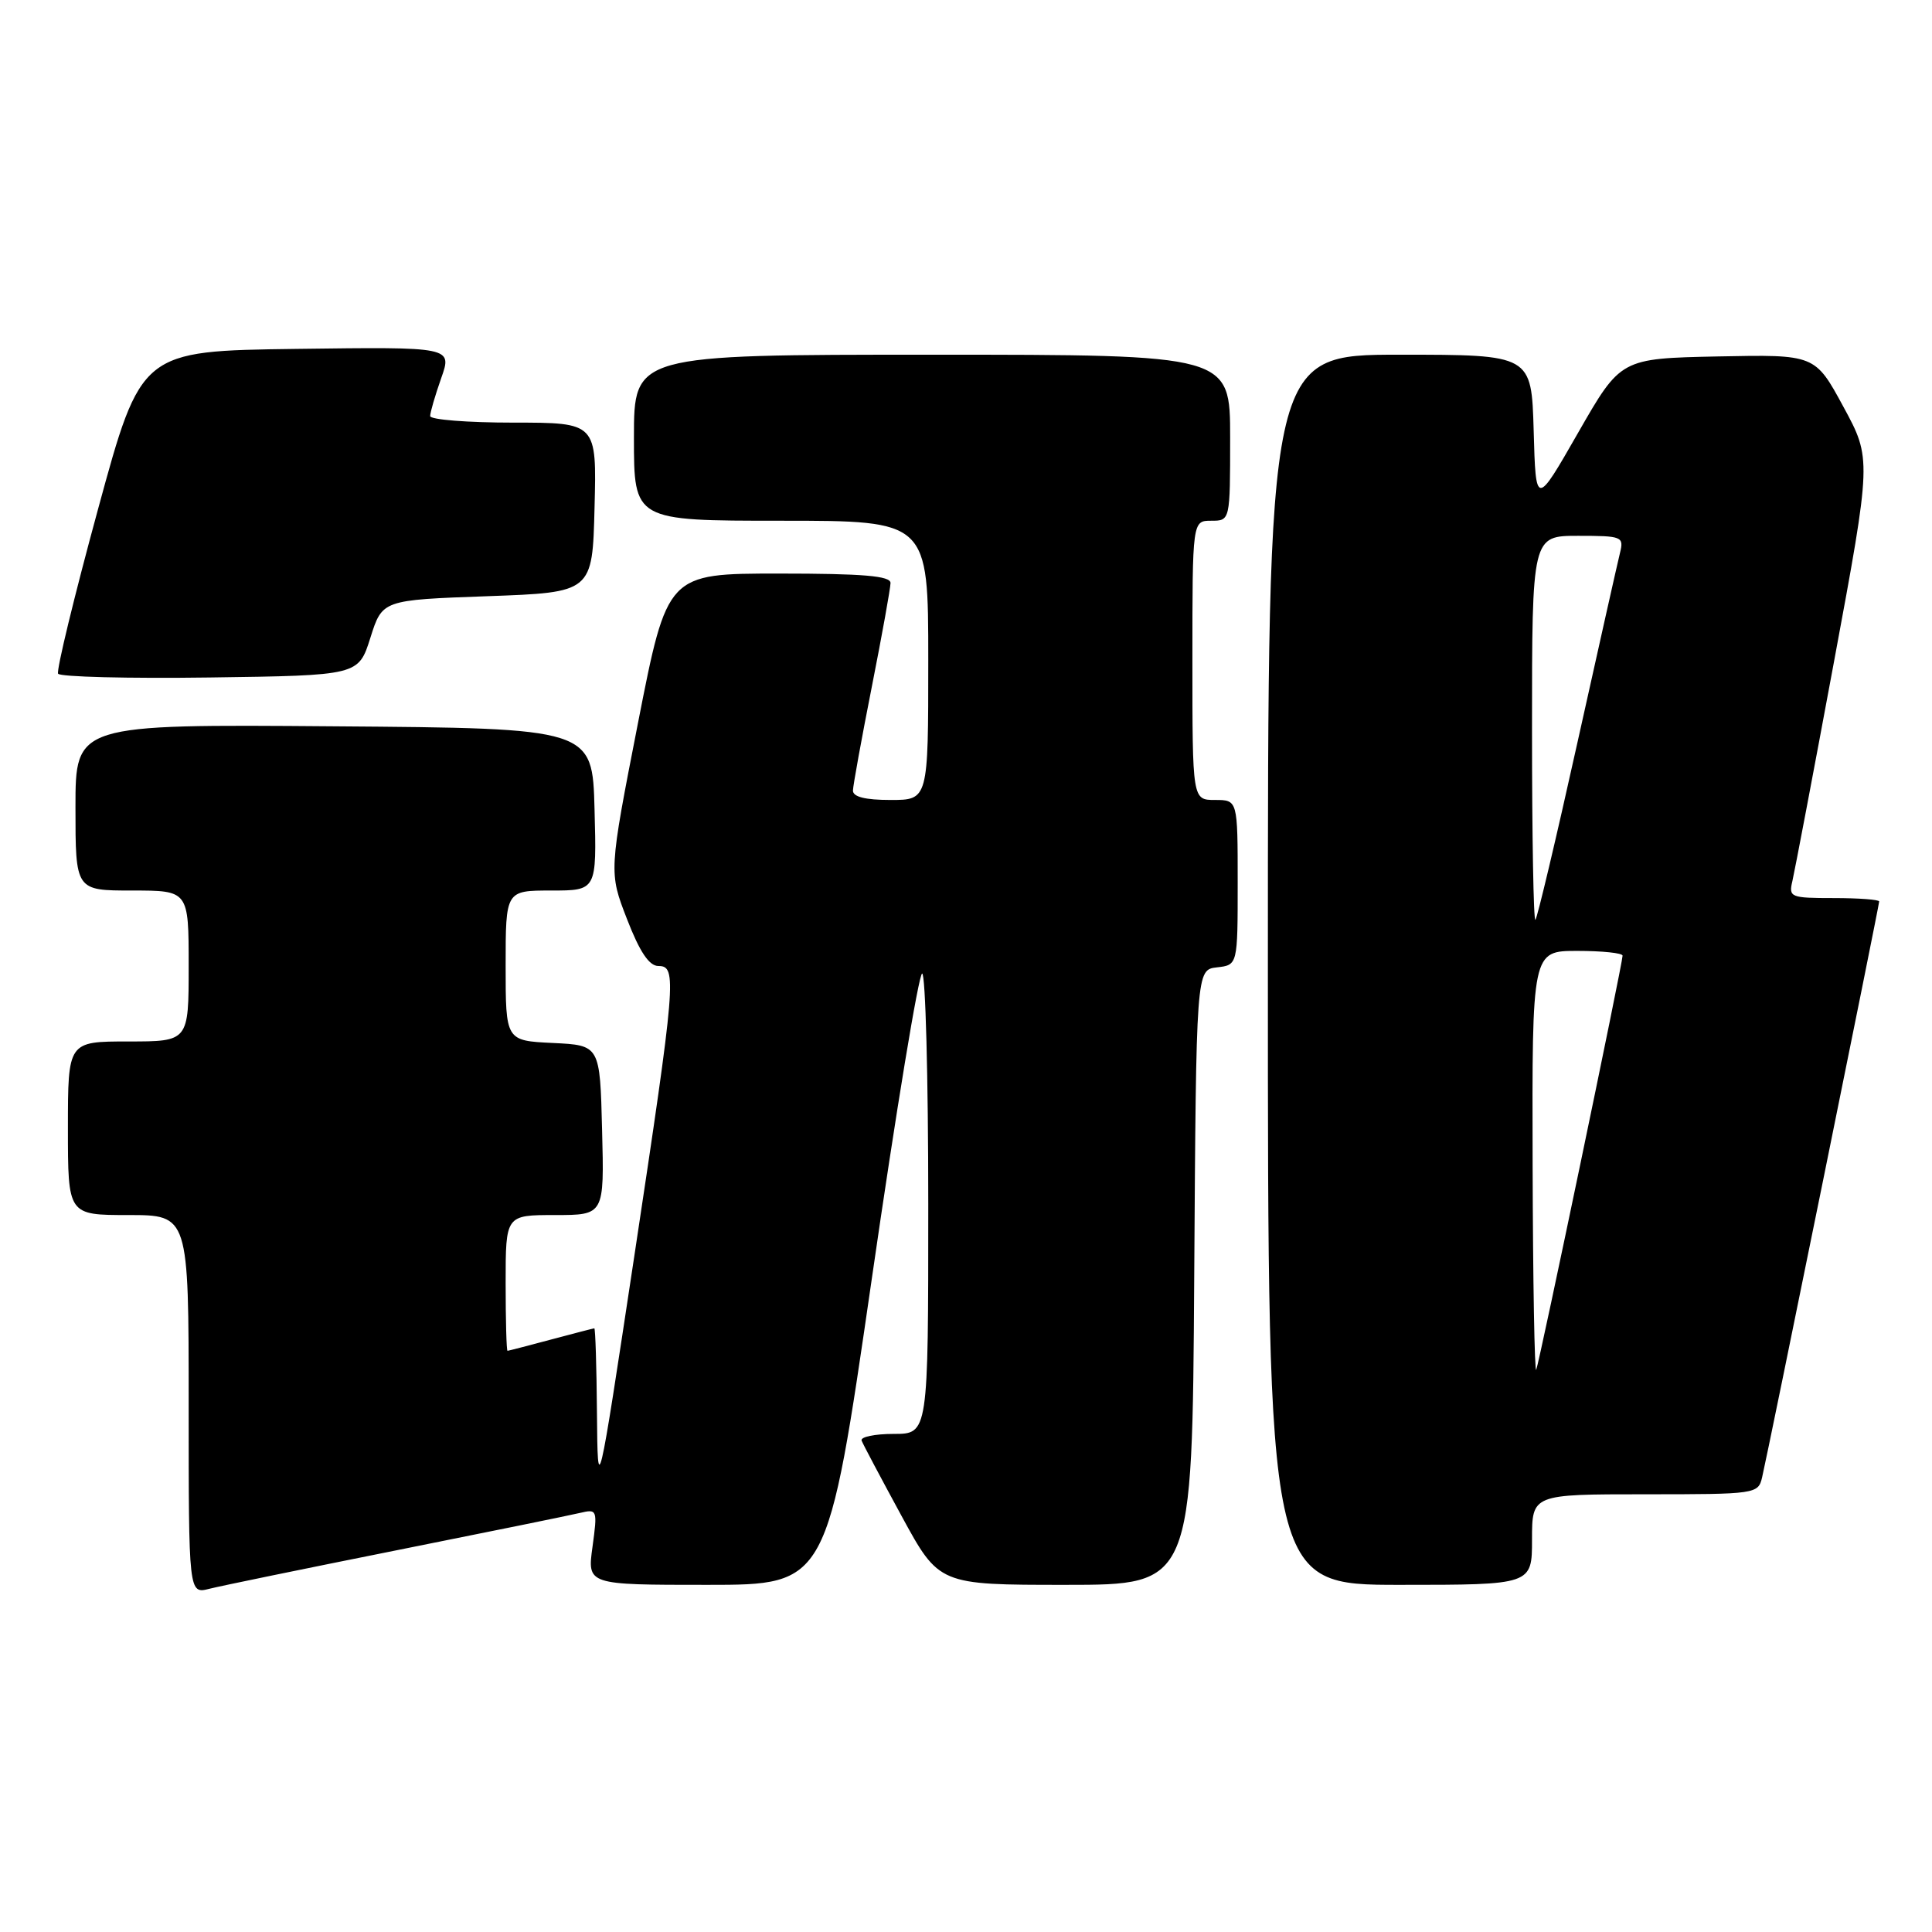 <?xml version="1.0" encoding="UTF-8" standalone="no"?>
<!DOCTYPE svg PUBLIC "-//W3C//DTD SVG 1.1//EN" "http://www.w3.org/Graphics/SVG/1.1/DTD/svg11.dtd" >
<svg xmlns="http://www.w3.org/2000/svg" xmlns:xlink="http://www.w3.org/1999/xlink" version="1.1" viewBox="0 0 256 256">
 <g >
 <path fill="currentColor"
d=" M 52.50 205.43 C 64.60 203.01 75.56 200.78 76.85 200.47 C 79.14 199.93 79.18 200.03 78.51 204.96 C 77.81 210.00 77.81 210.00 93.72 210.00 C 109.64 210.00 109.64 210.00 115.51 169.50 C 118.73 147.22 121.74 129.00 122.19 129.00 C 122.63 129.00 123.00 142.72 123.00 159.50 C 123.00 190.00 123.00 190.00 118.42 190.00 C 115.90 190.00 113.98 190.40 114.17 190.89 C 114.35 191.37 116.74 195.87 119.47 200.89 C 124.43 210.00 124.43 210.00 141.21 210.00 C 157.98 210.00 157.98 210.00 158.24 169.25 C 158.50 128.50 158.50 128.50 161.25 128.18 C 164.00 127.87 164.00 127.87 164.00 116.93 C 164.00 106.00 164.00 106.00 161.00 106.00 C 158.00 106.00 158.00 106.00 158.00 87.50 C 158.00 69.00 158.00 69.00 160.50 69.00 C 163.00 69.00 163.00 69.00 163.00 58.00 C 163.00 47.00 163.00 47.00 123.50 47.00 C 84.00 47.00 84.00 47.00 84.00 58.00 C 84.00 69.00 84.00 69.00 103.50 69.00 C 123.00 69.00 123.00 69.00 123.00 87.50 C 123.00 106.00 123.00 106.00 118.00 106.00 C 114.65 106.00 113.01 105.59 113.02 104.75 C 113.04 104.06 114.16 97.88 115.52 91.00 C 116.88 84.12 117.99 77.94 118.00 77.25 C 118.00 76.31 114.38 76.00 103.21 76.00 C 88.42 76.00 88.42 76.00 84.54 95.78 C 80.67 115.57 80.67 115.57 83.08 121.78 C 84.76 126.13 86.02 128.00 87.24 128.00 C 89.73 128.00 89.58 129.82 84.04 166.50 C 79.20 198.50 79.20 198.50 79.10 187.25 C 79.05 181.06 78.89 176.01 78.75 176.01 C 78.61 176.02 76.03 176.69 73.00 177.50 C 69.97 178.31 67.39 178.98 67.25 178.99 C 67.11 178.99 67.00 174.95 67.00 170.00 C 67.00 161.00 67.00 161.00 73.53 161.00 C 80.07 161.00 80.07 161.00 79.78 149.75 C 79.50 138.50 79.50 138.50 73.25 138.20 C 67.00 137.90 67.00 137.90 67.00 127.95 C 67.00 118.00 67.00 118.00 73.03 118.00 C 79.07 118.00 79.07 118.00 78.78 107.25 C 78.50 96.50 78.50 96.50 44.25 96.24 C 10.00 95.97 10.00 95.97 10.00 106.99 C 10.00 118.00 10.00 118.00 17.50 118.00 C 25.00 118.00 25.00 118.00 25.00 128.00 C 25.00 138.00 25.00 138.00 17.00 138.00 C 9.00 138.00 9.00 138.00 9.00 149.50 C 9.00 161.00 9.00 161.00 17.00 161.00 C 25.00 161.00 25.00 161.00 25.00 186.11 C 25.00 211.22 25.00 211.22 27.75 210.52 C 29.26 210.14 40.40 207.85 52.50 205.43 Z  M 203.00 204.00 C 203.00 198.00 203.00 198.00 217.98 198.00 C 232.69 198.00 232.97 197.96 233.49 195.75 C 234.26 192.50 249.00 119.98 249.00 119.45 C 249.00 119.20 246.29 119.00 242.98 119.00 C 237.25 119.00 236.99 118.89 237.50 116.75 C 237.79 115.51 240.28 102.42 243.02 87.65 C 248.00 60.79 248.00 60.79 244.25 53.88 C 240.50 46.97 240.50 46.97 227.62 47.23 C 214.75 47.50 214.75 47.50 209.12 57.32 C 203.50 67.14 203.50 67.14 203.22 57.07 C 202.93 47.00 202.93 47.00 185.47 47.00 C 168.00 47.00 168.00 47.00 168.00 128.50 C 168.00 210.00 168.00 210.00 185.50 210.00 C 203.00 210.00 203.00 210.00 203.00 204.00 Z  M 49.08 84.50 C 50.66 79.50 50.66 79.50 64.58 79.00 C 78.50 78.50 78.50 78.50 78.78 67.25 C 79.07 56.00 79.07 56.00 68.03 56.00 C 61.96 56.00 57.00 55.61 57.00 55.13 C 57.00 54.64 57.66 52.39 58.46 50.11 C 59.93 45.96 59.93 45.96 39.31 46.23 C 18.70 46.50 18.70 46.50 12.98 67.50 C 9.83 79.05 7.45 88.85 7.70 89.27 C 7.94 89.69 17.00 89.92 27.82 89.77 C 47.50 89.50 47.50 89.50 49.08 84.50 Z  M 203.08 154.25 C 203.00 126.00 203.00 126.00 209.00 126.00 C 212.30 126.00 215.00 126.28 215.00 126.63 C 215.00 127.65 204.00 180.41 203.56 181.50 C 203.34 182.05 203.12 169.79 203.08 154.25 Z  M 203.00 96.67 C 203.00 71.00 203.00 71.00 209.11 71.00 C 214.94 71.00 215.19 71.10 214.66 73.25 C 214.35 74.49 211.81 85.83 209.00 98.47 C 206.20 111.10 203.70 121.63 203.45 121.88 C 203.20 122.13 203.00 110.78 203.00 96.67 Z "/>
</g>
</svg>